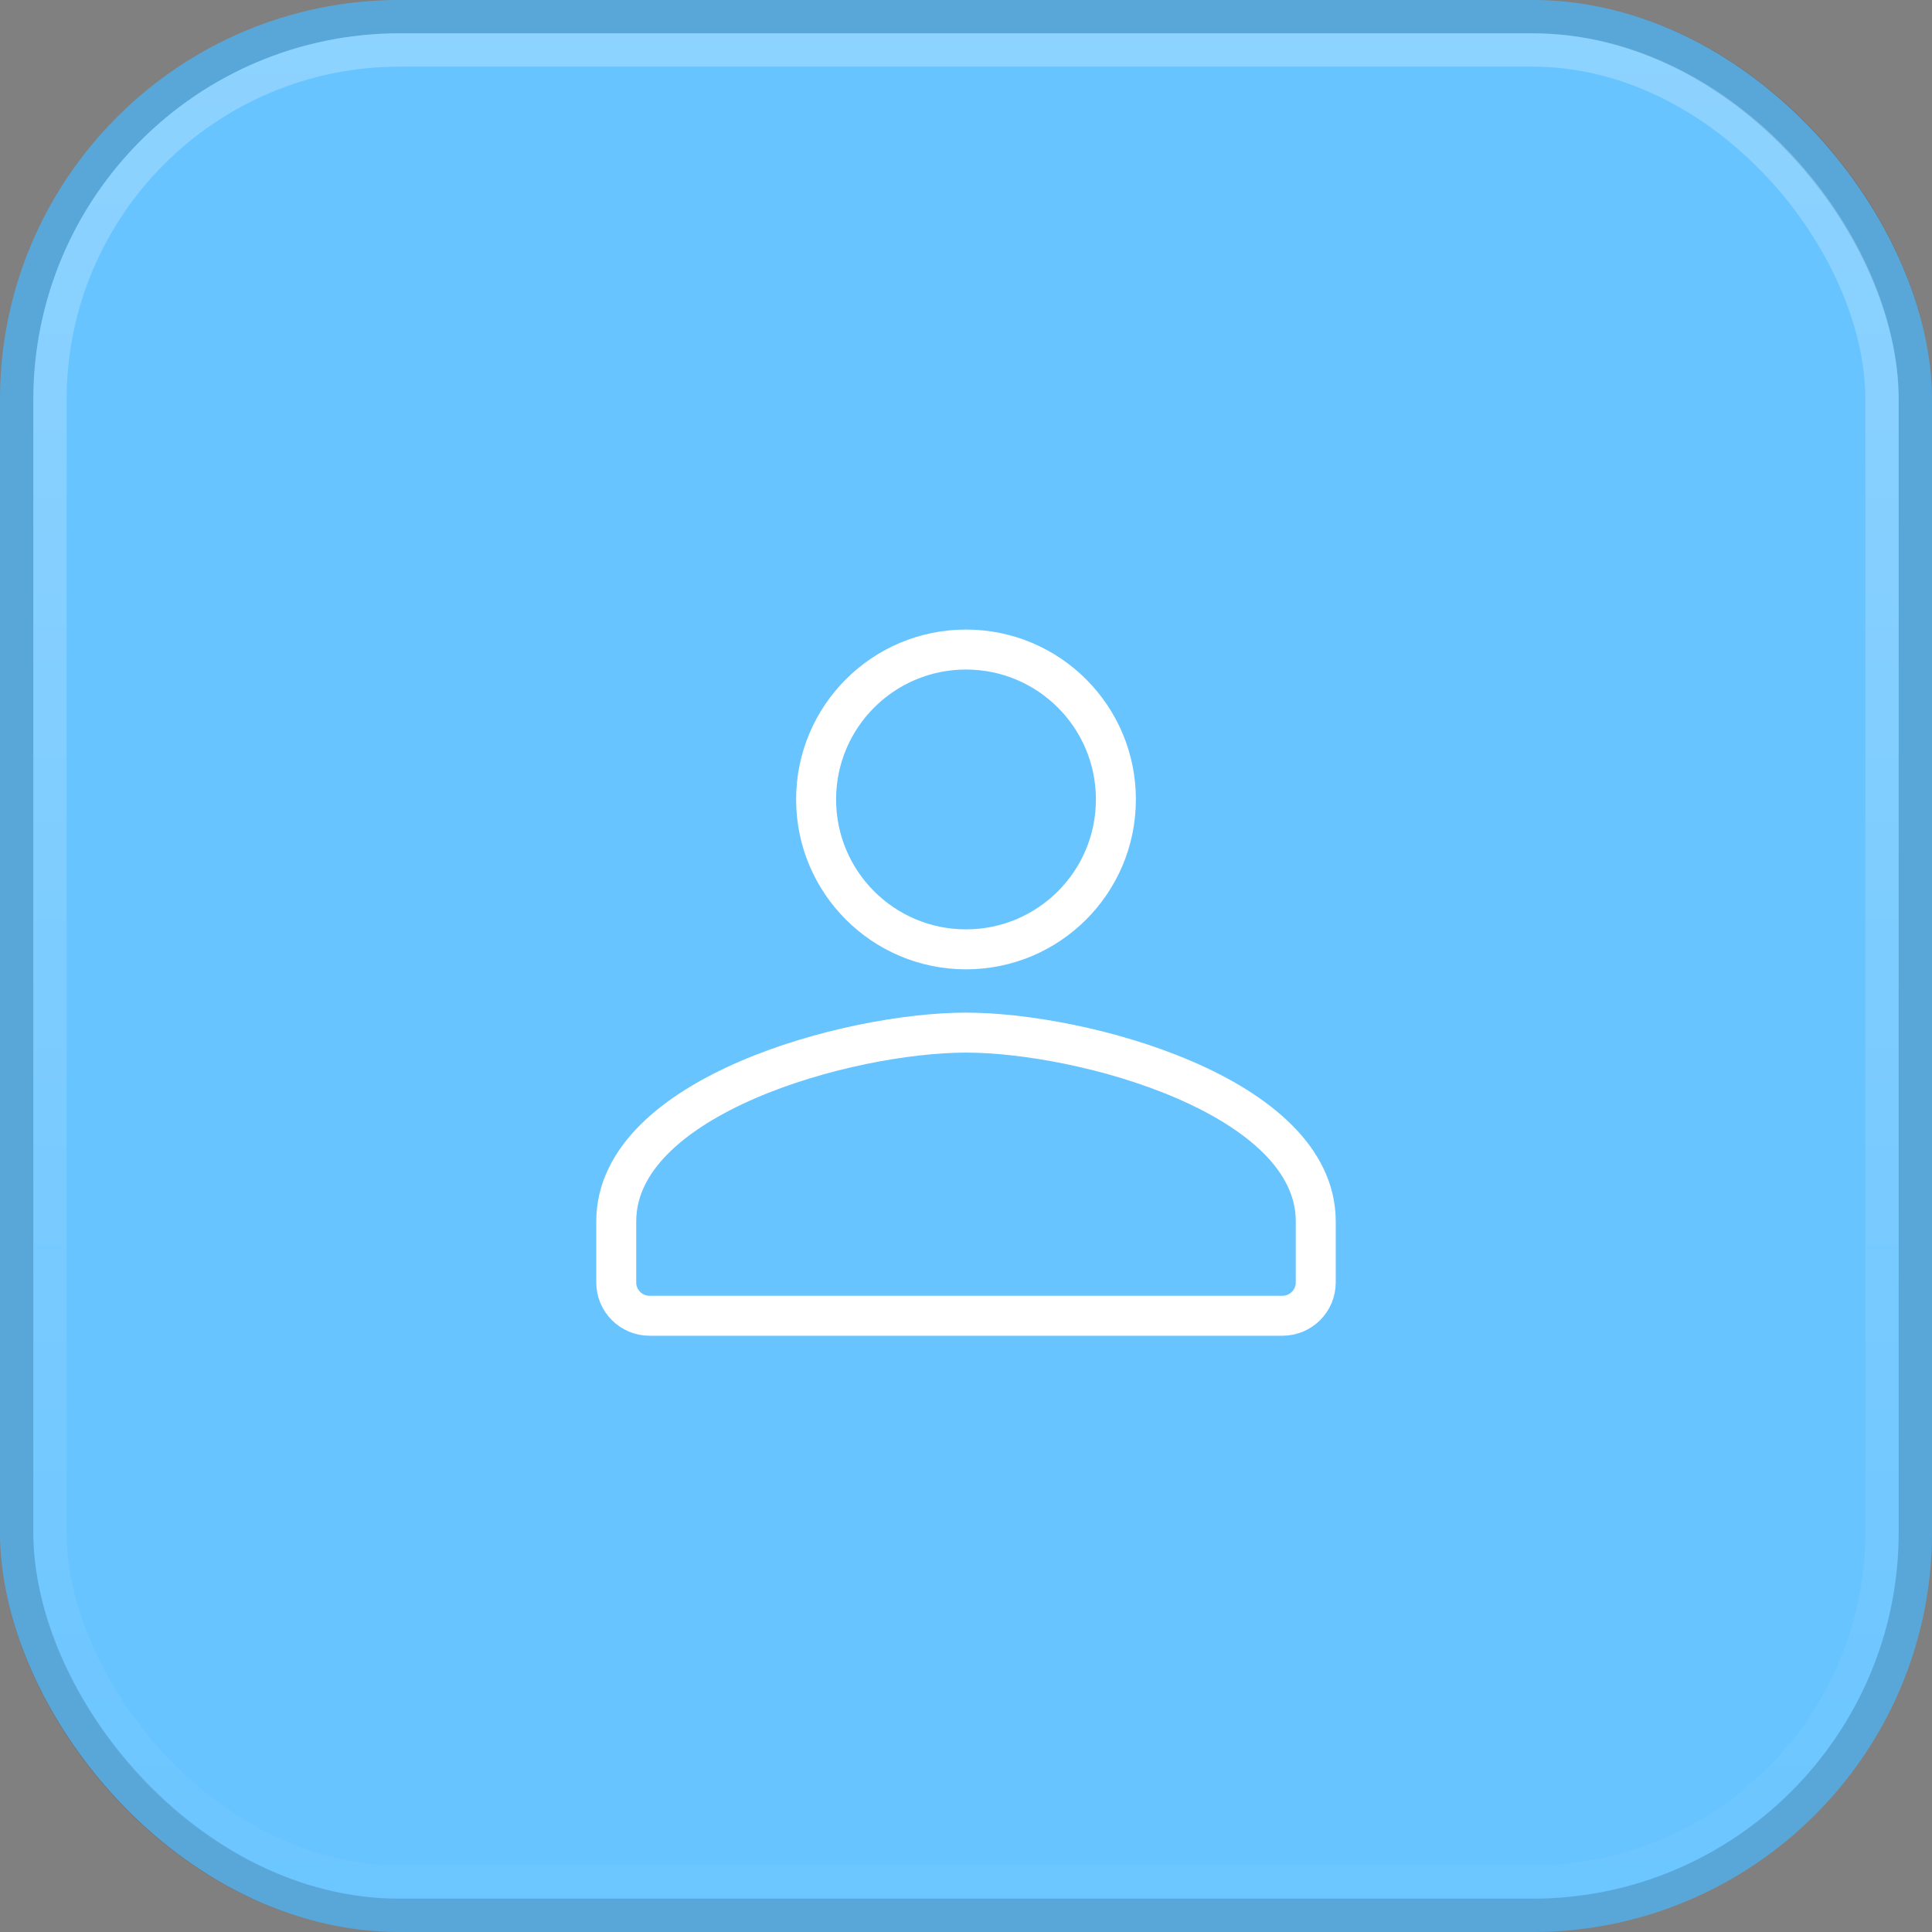 <svg width="58" height="58" viewBox="0 0 58 58" fill="none" xmlns="http://www.w3.org/2000/svg">
<rect x="0" y="0" width="58" height="58" fill="#808080" stroke="none"/>
<rect width="58" height="58" rx="12" fill="#68C4FF"/>
<rect x="0.5" y="0.5" width="57" height="57" rx="11.5" stroke="black" stroke-opacity="0.15"/>
<rect x="1.5" y="1.5" width="55" height="55" rx="10.5" stroke="url(#paint0_linear_0_1)" stroke-opacity="0.25"/>
<path d="M29 28.5C31.486 28.5 33.5 26.486 33.5 24C33.5 21.514 31.486 19.5 29 19.5C26.514 19.5 24.5 21.514 24.5 24C24.5 26.486 26.514 28.5 29 28.5Z" stroke="white" stroke-width="1.2" stroke-linecap="round" stroke-linejoin="round"/>
<path d="M29 31C25.496 31 18.5 32.898 18.5 36.667V38.5C18.5 39.052 18.948 39.5 19.5 39.5H38.5C39.052 39.5 39.5 39.052 39.5 38.5V36.667C39.5 32.898 32.504 31 29 31Z" stroke="white" stroke-width="1.2" stroke-linecap="round" stroke-linejoin="round"/>
<defs>
<linearGradient id="paint0_linear_0_1" x1="29" y1="1" x2="29" y2="57" gradientUnits="userSpaceOnUse">
<stop stop-color="white"/>
<stop offset="1" stop-color="white" stop-opacity="0.1"/>
</linearGradient>
</defs>
</svg>
